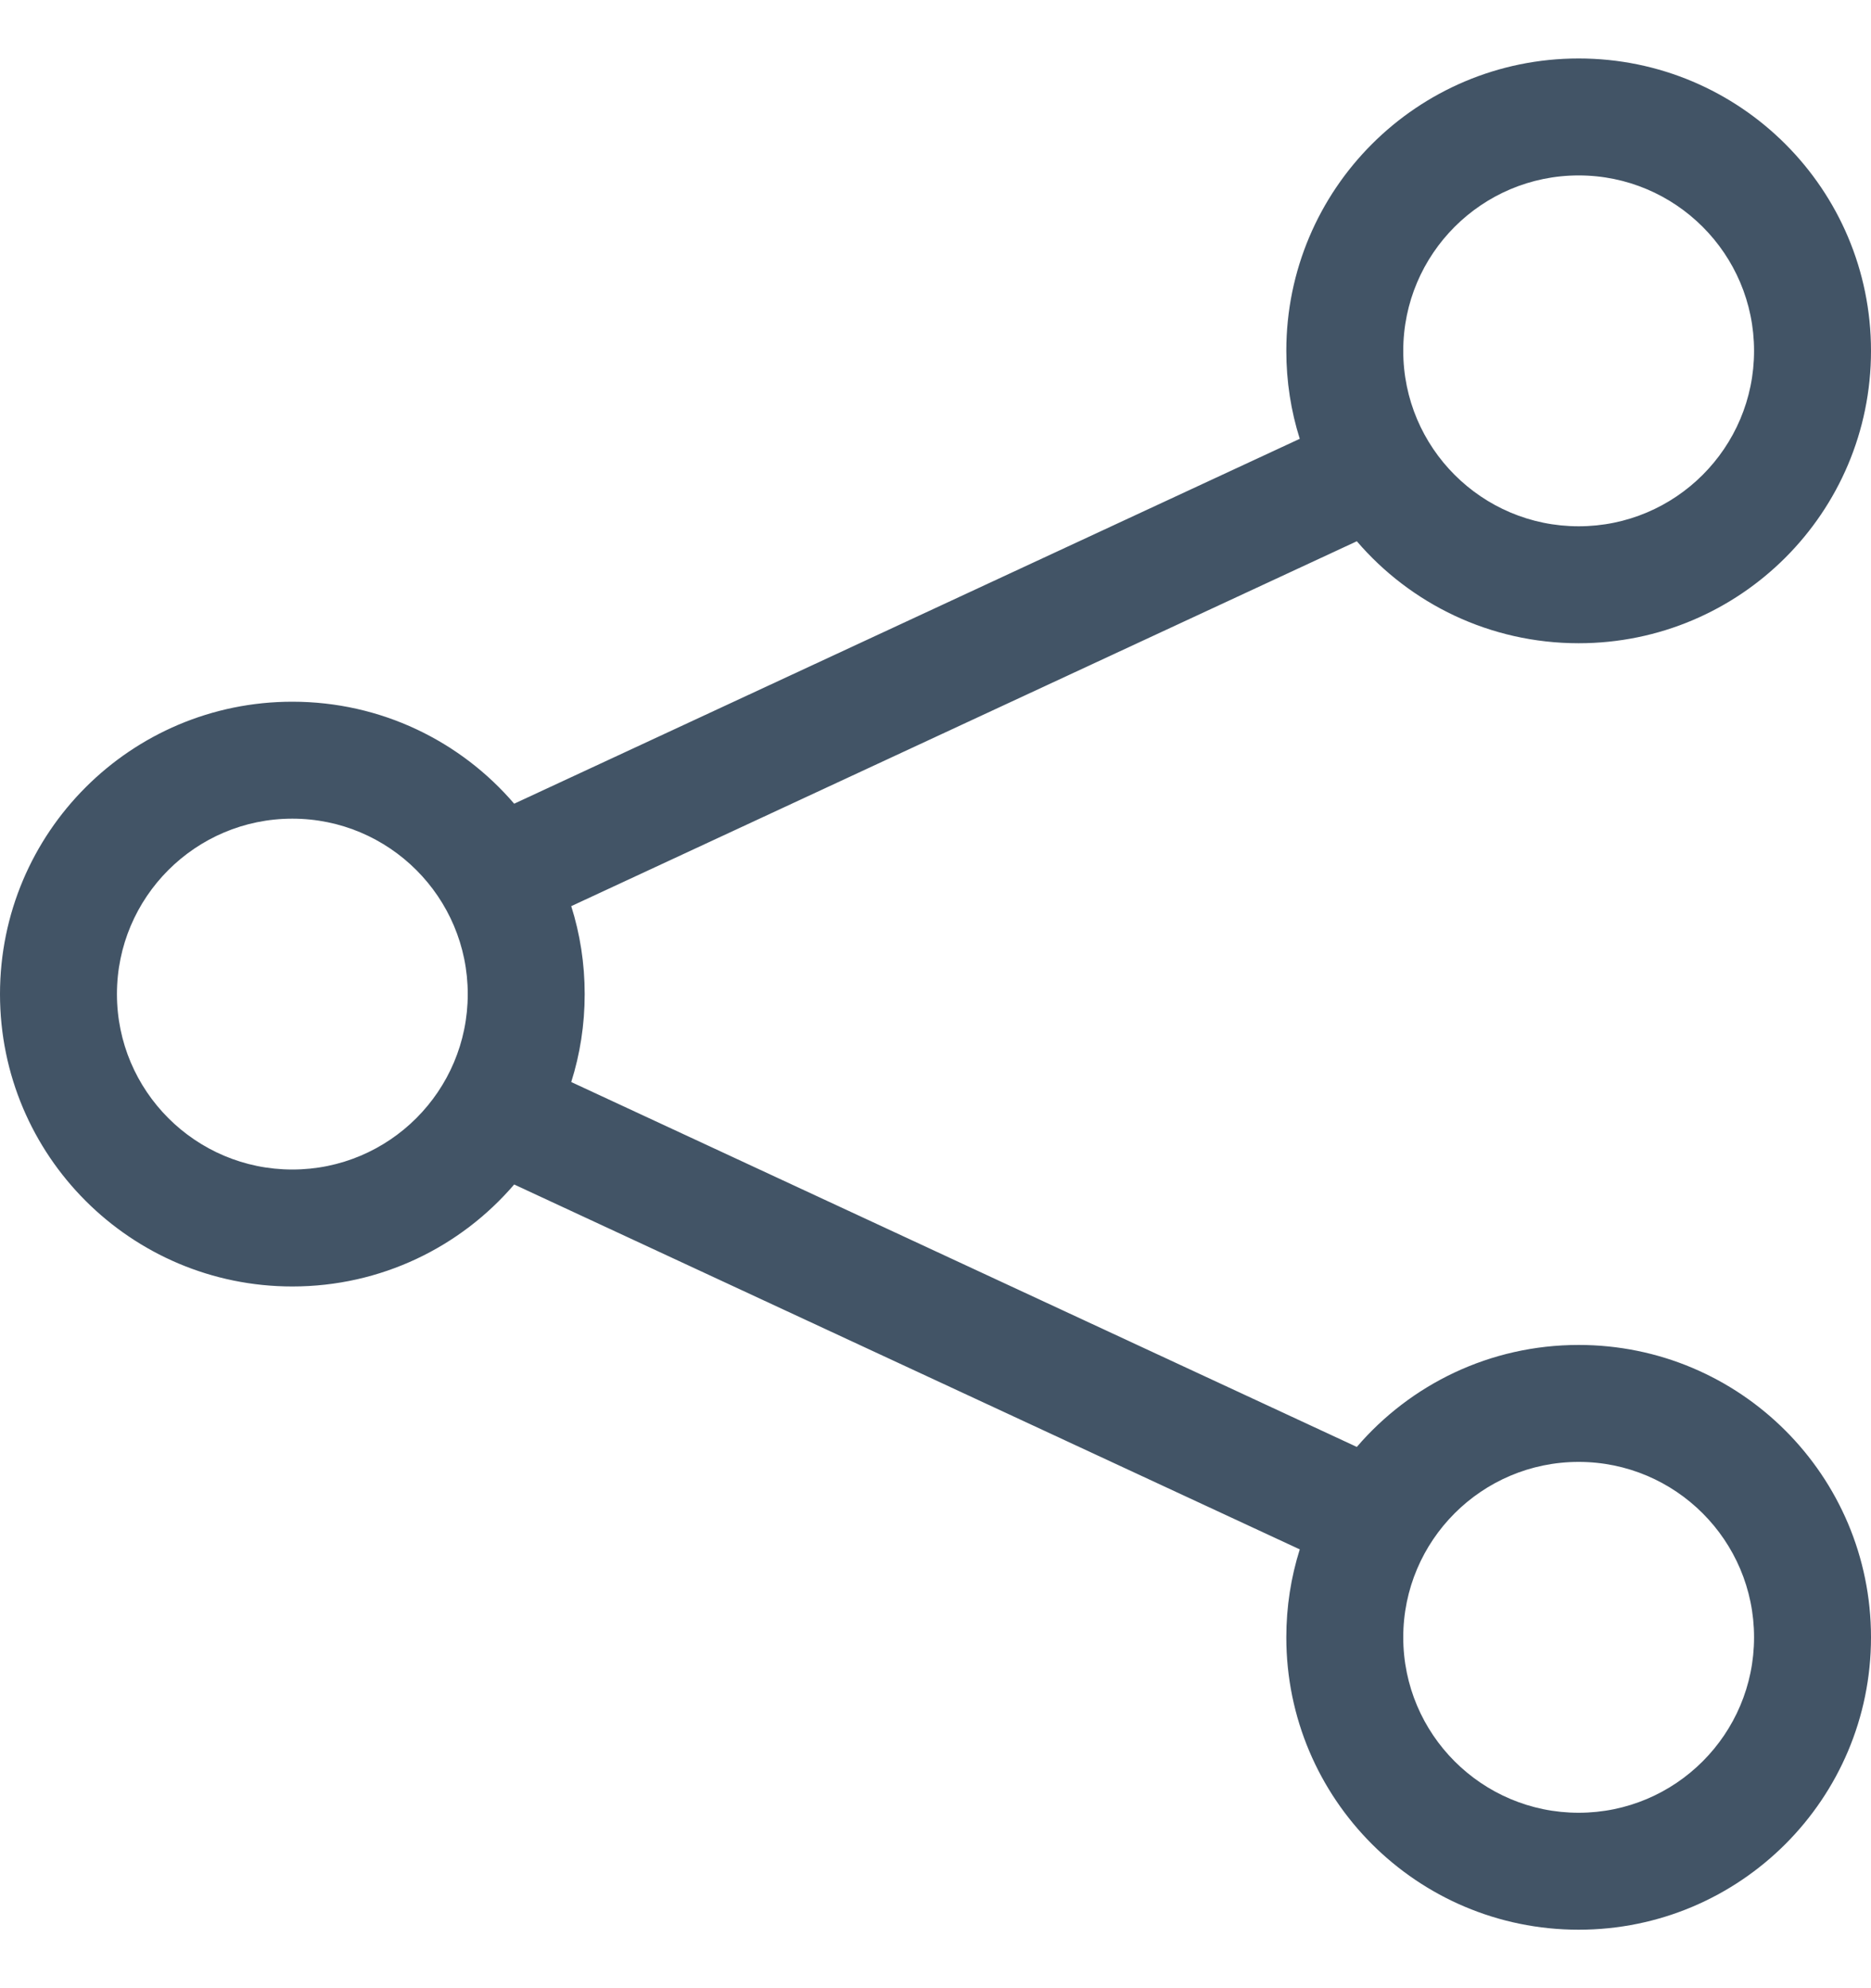 <svg width="16" height="17" viewBox="0 0 16 17" fill="none" xmlns="http://www.w3.org/2000/svg">
<path fill-rule="evenodd" clip-rule="evenodd" d="M13.5 1.5C12.672 1.5 12 2.172 12 3C12 3.828 12.672 4.5 13.5 4.5C14.328 4.5 15 3.828 15 3C15 2.172 14.328 1.5 13.5 1.5ZM11 3C11 1.619 12.119 0.5 13.5 0.5C14.881 0.5 16 1.619 16 3C16 4.381 14.881 5.5 13.5 5.5C12.741 5.5 12.061 5.162 11.603 4.628L4.885 7.748C4.96 7.985 5 8.238 5 8.5C5 8.762 4.96 9.015 4.885 9.252L11.603 12.372C12.061 11.838 12.741 11.5 13.5 11.5C14.881 11.5 16 12.619 16 14C16 15.381 14.881 16.5 13.5 16.5C12.119 16.5 11 15.381 11 14C11 13.738 11.04 13.486 11.115 13.248L4.397 10.128C3.939 10.662 3.259 11 2.5 11C1.119 11 0 9.881 0 8.5C0 7.119 1.119 6 2.5 6C3.259 6 3.939 6.338 4.397 6.872L11.115 3.752C11.04 3.515 11 3.262 11 3ZM2.5 7C1.672 7 1 7.672 1 8.5C1 9.328 1.672 10 2.5 10C3.328 10 4 9.328 4 8.5C4 7.672 3.328 7 2.5 7ZM13.5 12.5C12.672 12.5 12 13.172 12 14C12 14.828 12.672 15.5 13.5 15.5C14.328 15.5 15 14.828 15 14C15 13.172 14.328 12.5 13.5 12.5Z" fill="#425466"/>
</svg>
